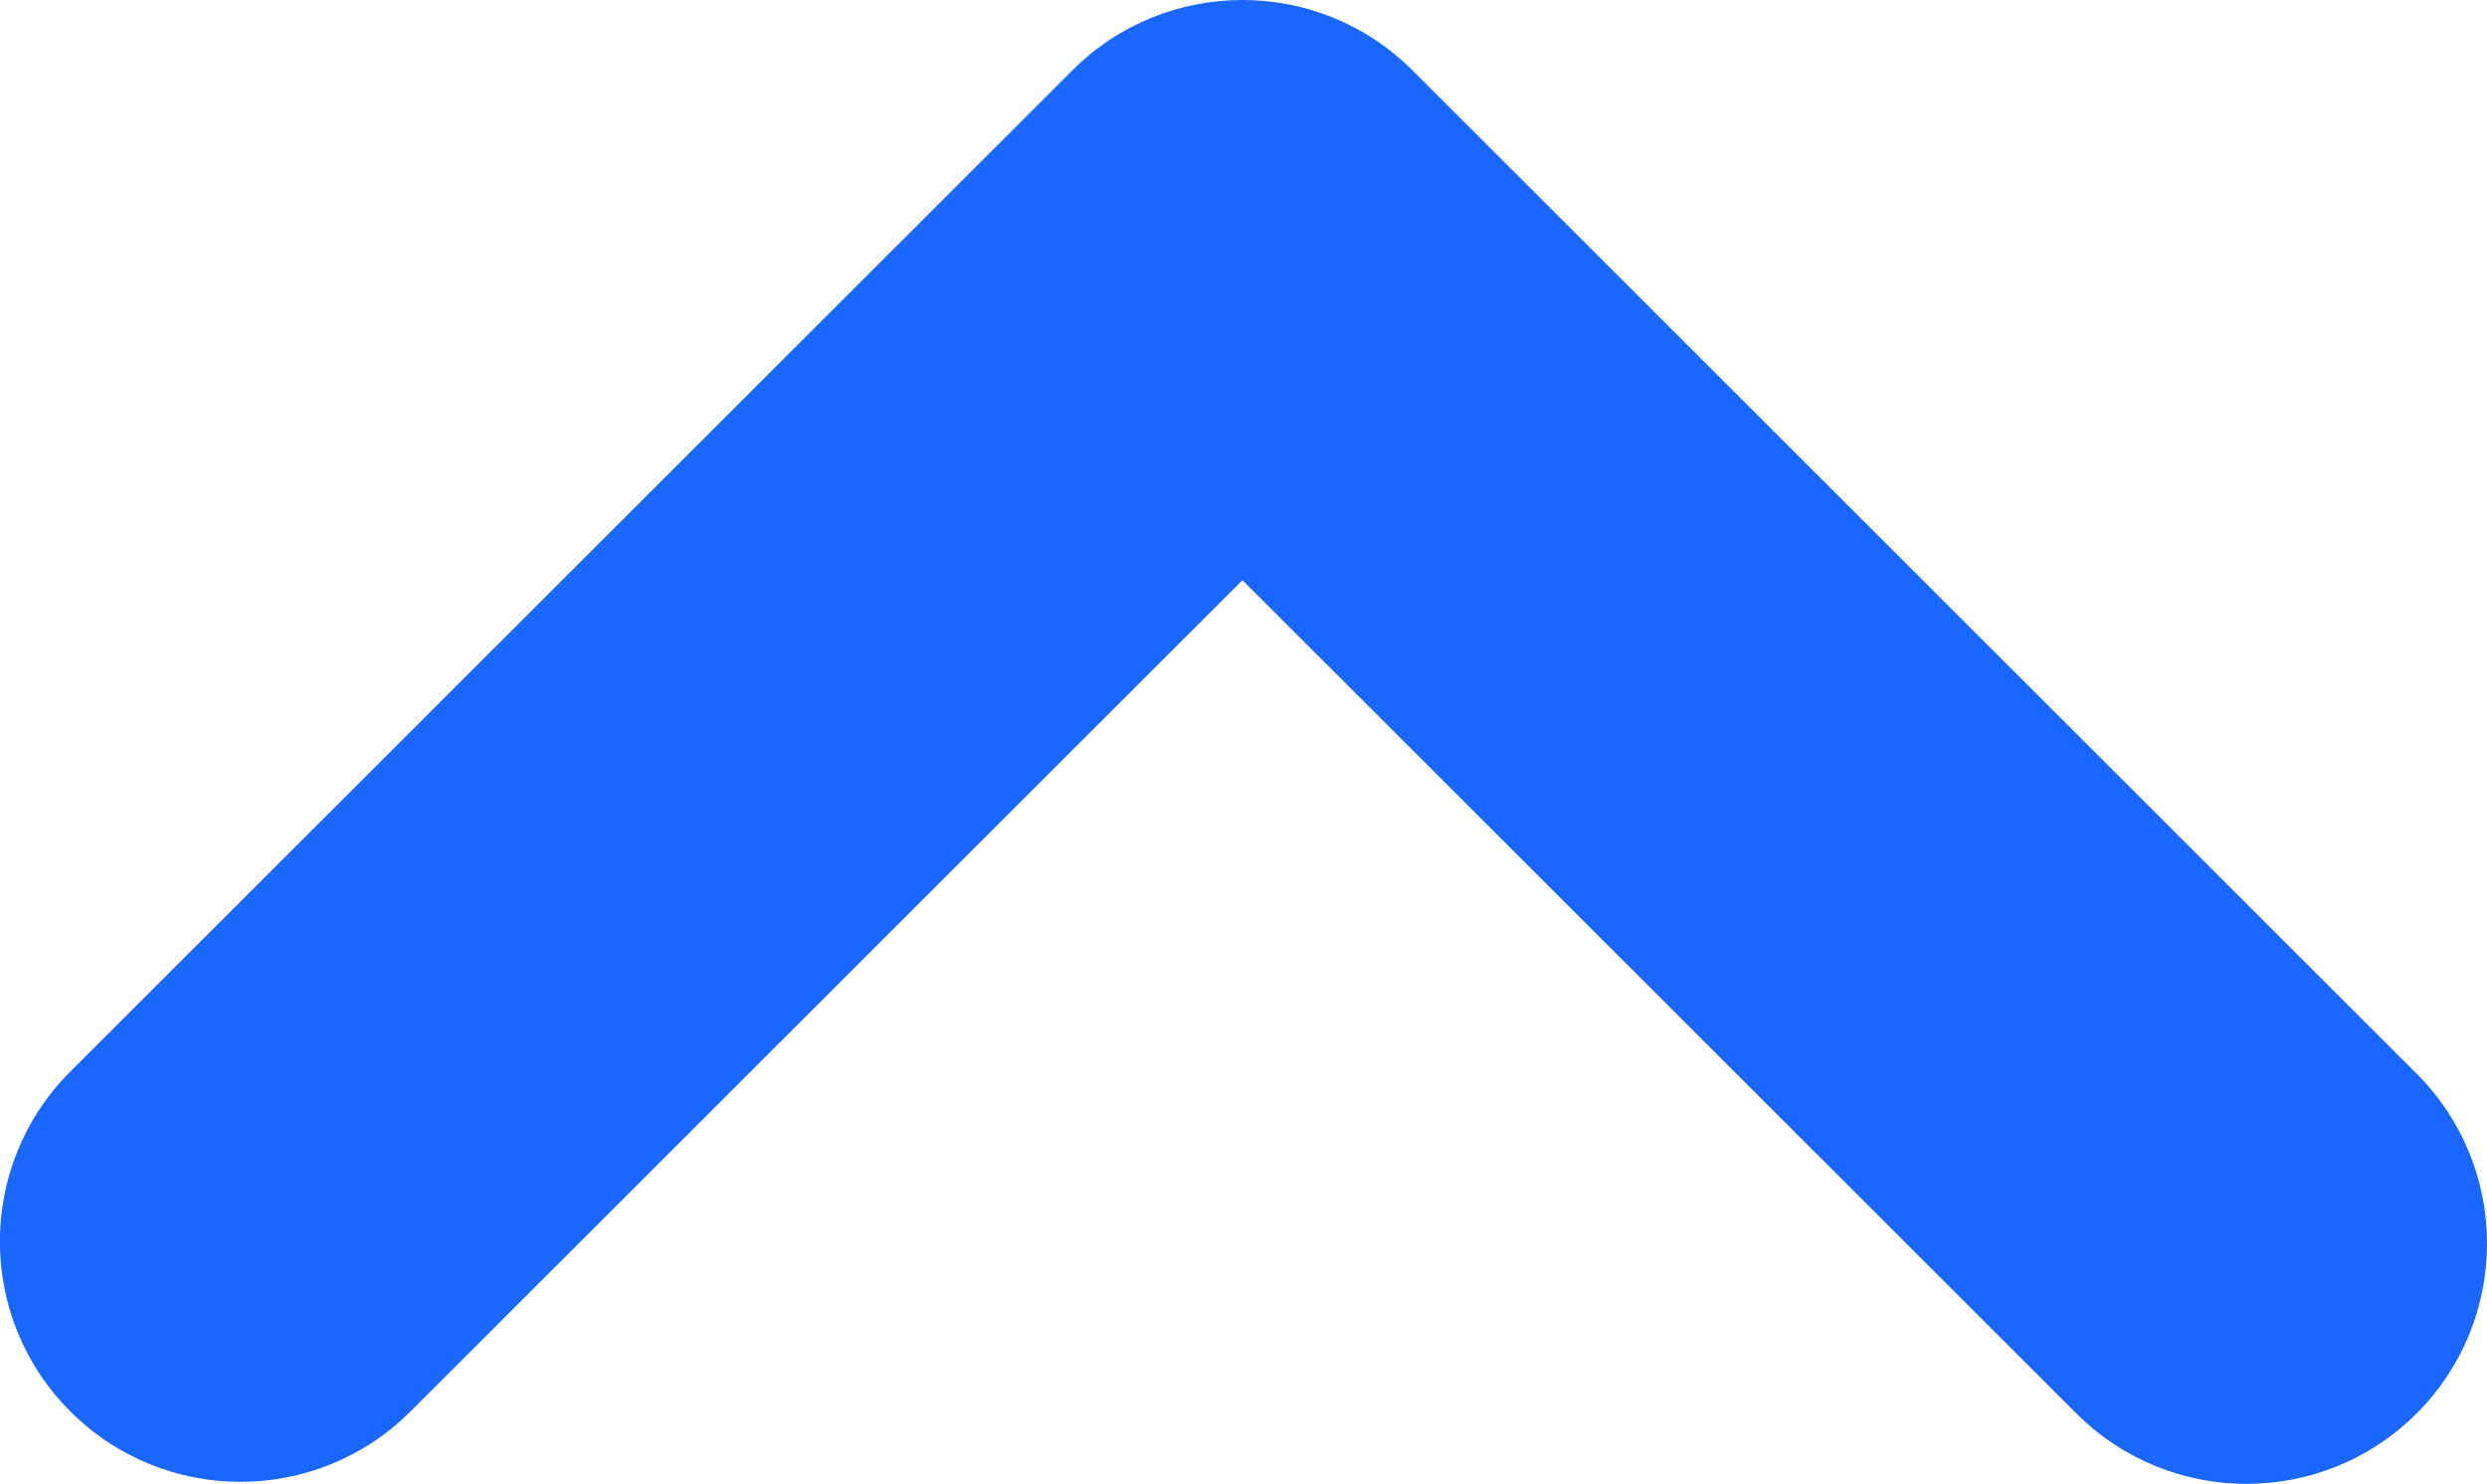 <svg width="858" height="512" viewBox="0 0 858 512" fill="none" xmlns="http://www.w3.org/2000/svg">
<g clip-path="url(#clip0_7_3)">
<path fill-rule="evenodd" clip-rule="evenodd" d="M833.7 487.722C801.295 520.106 748.755 520.106 716.35 487.722L428.631 200.193L141.619 487.015C109.213 519.399 56.674 519.399 24.269 487.015C-8.136 454.632 -8.136 402.127 24.269 369.743L369.956 24.284C402.361 -8.1 454.901 -8.1 487.306 24.284C487.424 24.403 487.533 24.527 487.65 24.646C487.769 24.764 487.894 24.872 488.013 24.991L833.7 370.45C866.105 402.833 866.105 455.338 833.7 487.722Z" fill="#1a67ff"/>
</g>
<defs>
<clipPath id="clip0_7_3">
<rect width="858" height="512" fill="#1a67ff"/>
</clipPath>
</defs>
</svg>
